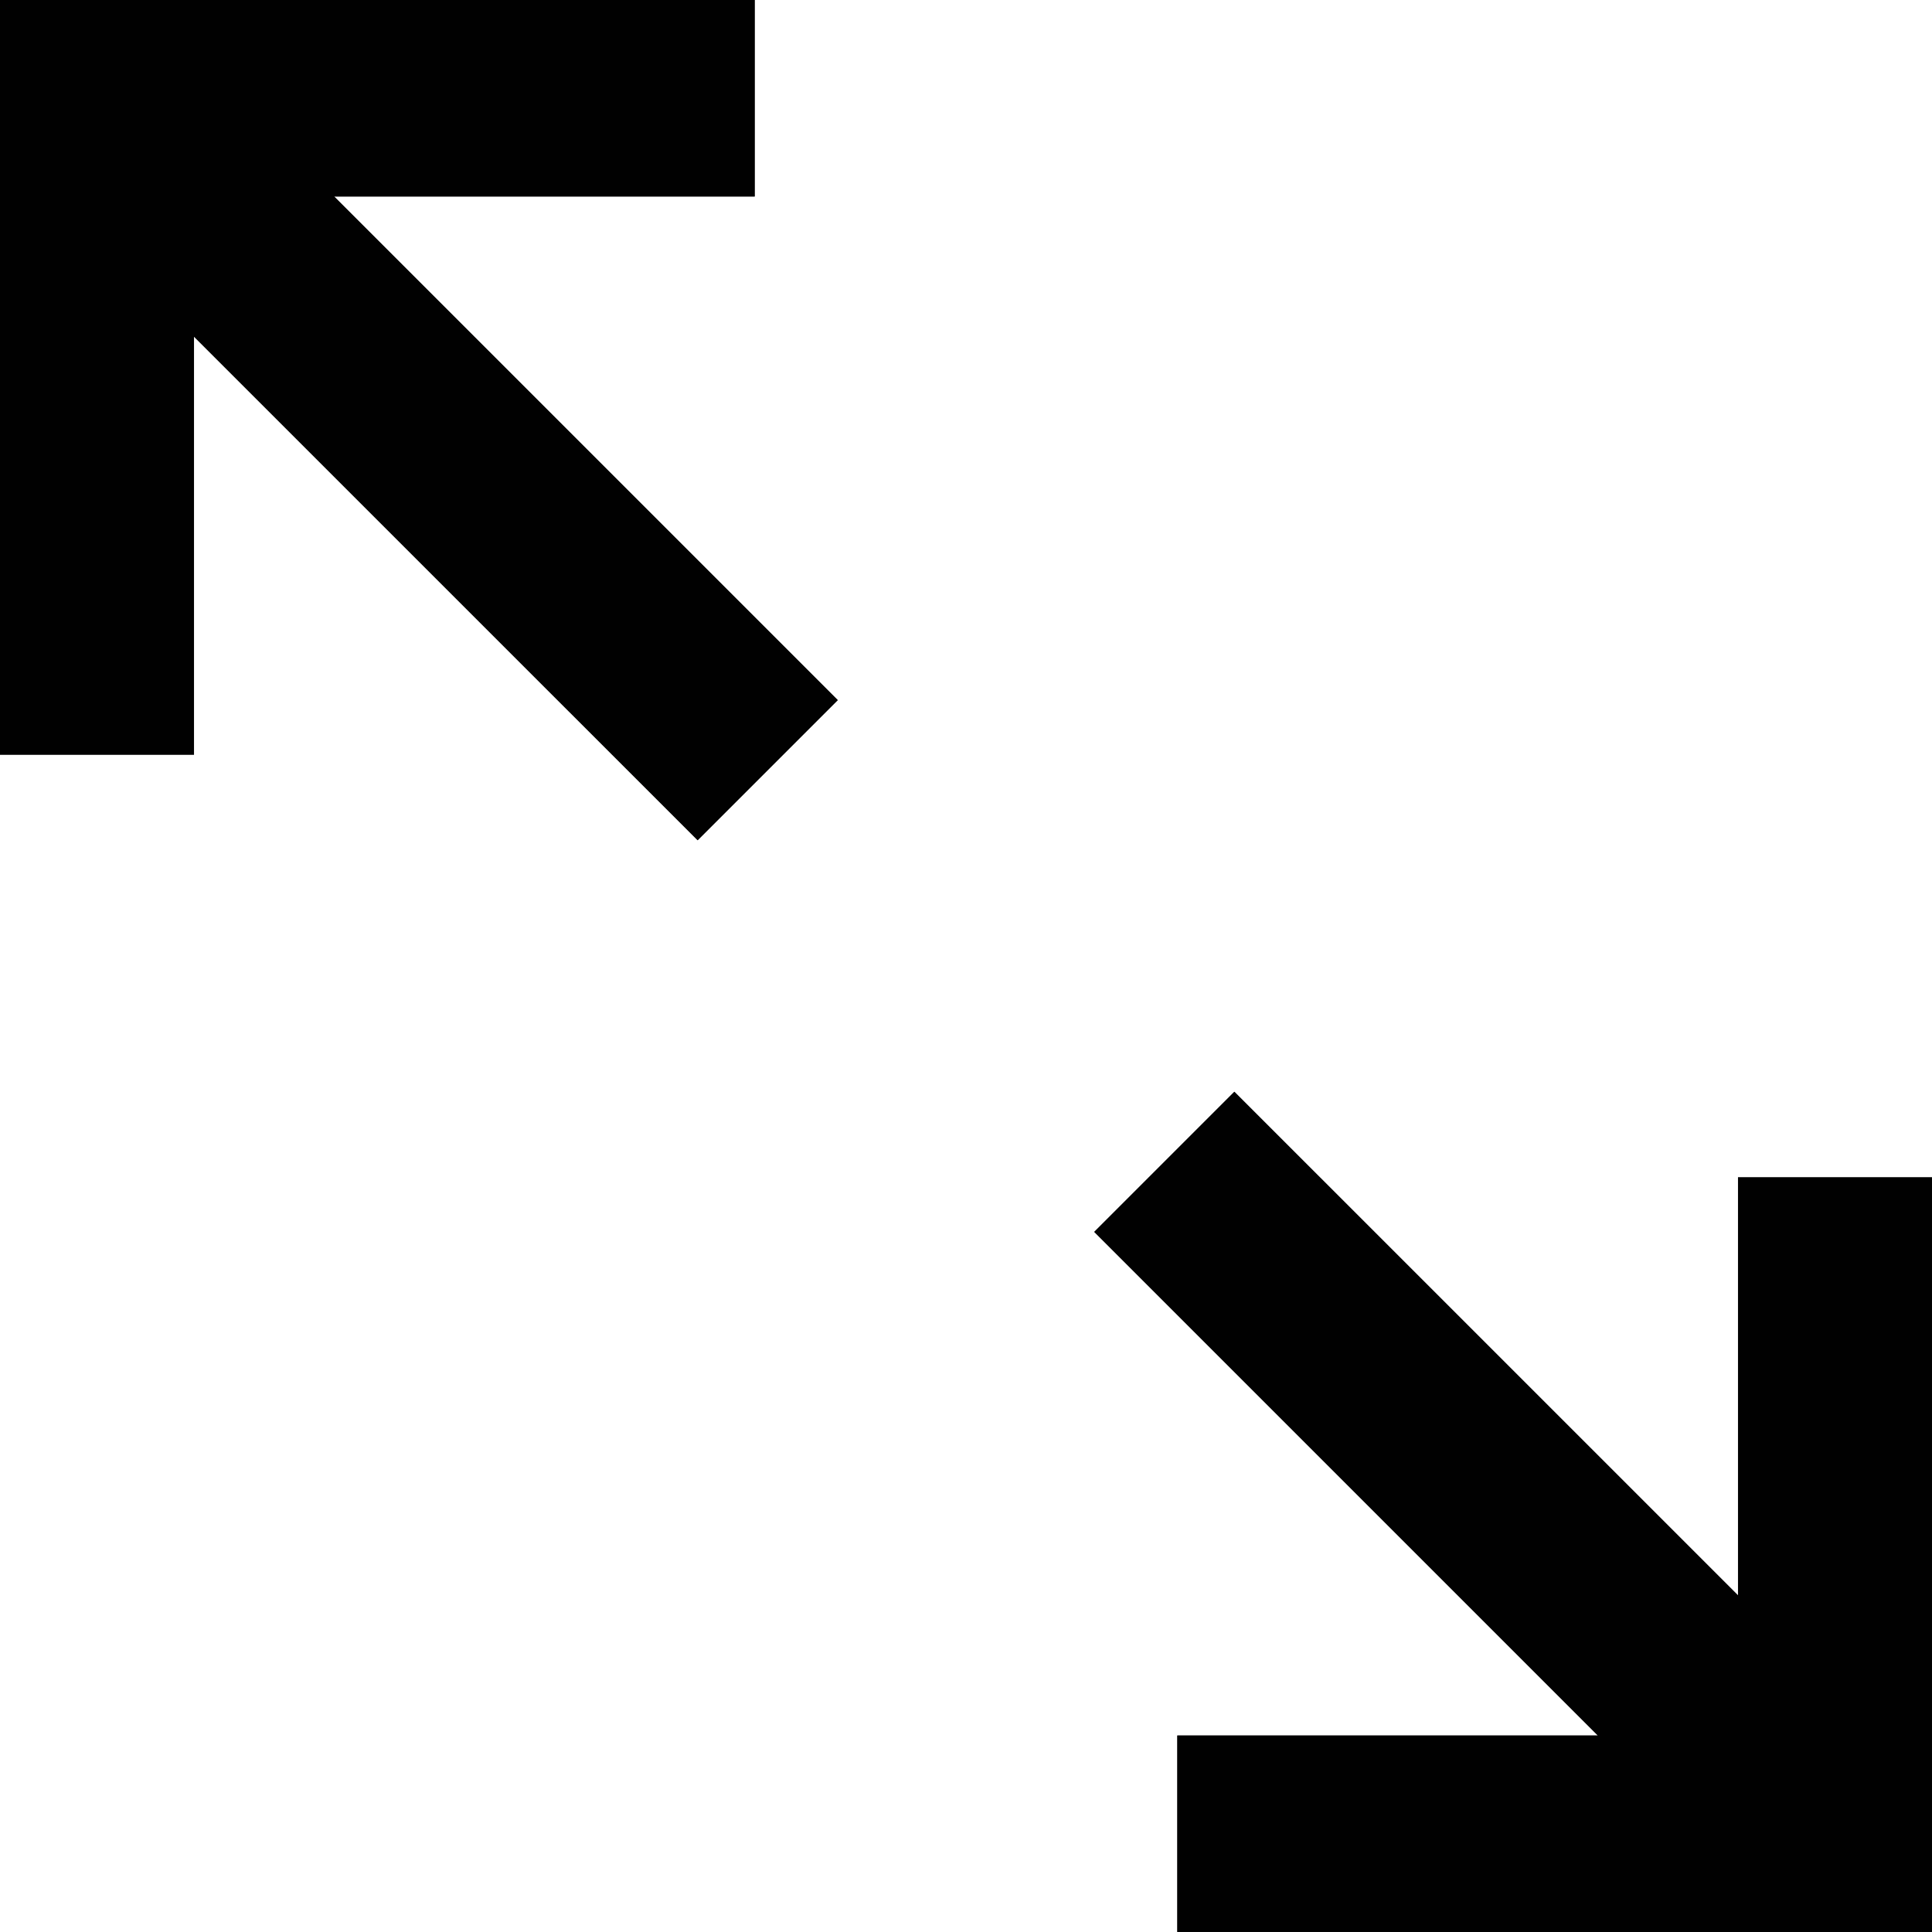 <?xml version="1.0" encoding="UTF-8"?><svg id="Layer_2" xmlns="http://www.w3.org/2000/svg" viewBox="0 0 512 512"><defs><style>.cls-1{fill:#010101;}.cls-1,.cls-2{stroke-width:0px;}.cls-2{fill:#231f20;}</style></defs><g id="Layer_1-2"><g id="arrows_resize"><polygon class="cls-2" points="200 0 200 52.08 88.55 52.08 222.01 185.54 184.88 222.67 51.41 89.21 51.41 200 0 200 0 0 4.33 0 200 0"/><polygon class="cls-2" points="312 511.99 312 459.92 423.45 459.92 289.99 326.46 327.12 289.33 460.59 422.79 460.59 312 512 312 512 512 507.67 512 312 511.99"/></g><g id="arrows_resize-2"><polygon class="cls-1" points="200 0 200 52.08 88.55 52.08 222.01 185.54 184.88 222.67 51.41 89.21 51.41 200 0 200 0 0 4.33 0 200 0"/><polygon class="cls-1" points="312 511.99 312 459.92 423.45 459.92 289.99 326.46 327.12 289.33 460.59 422.79 460.59 312 512 312 512 512 507.67 512 312 511.99"/></g></g></svg>